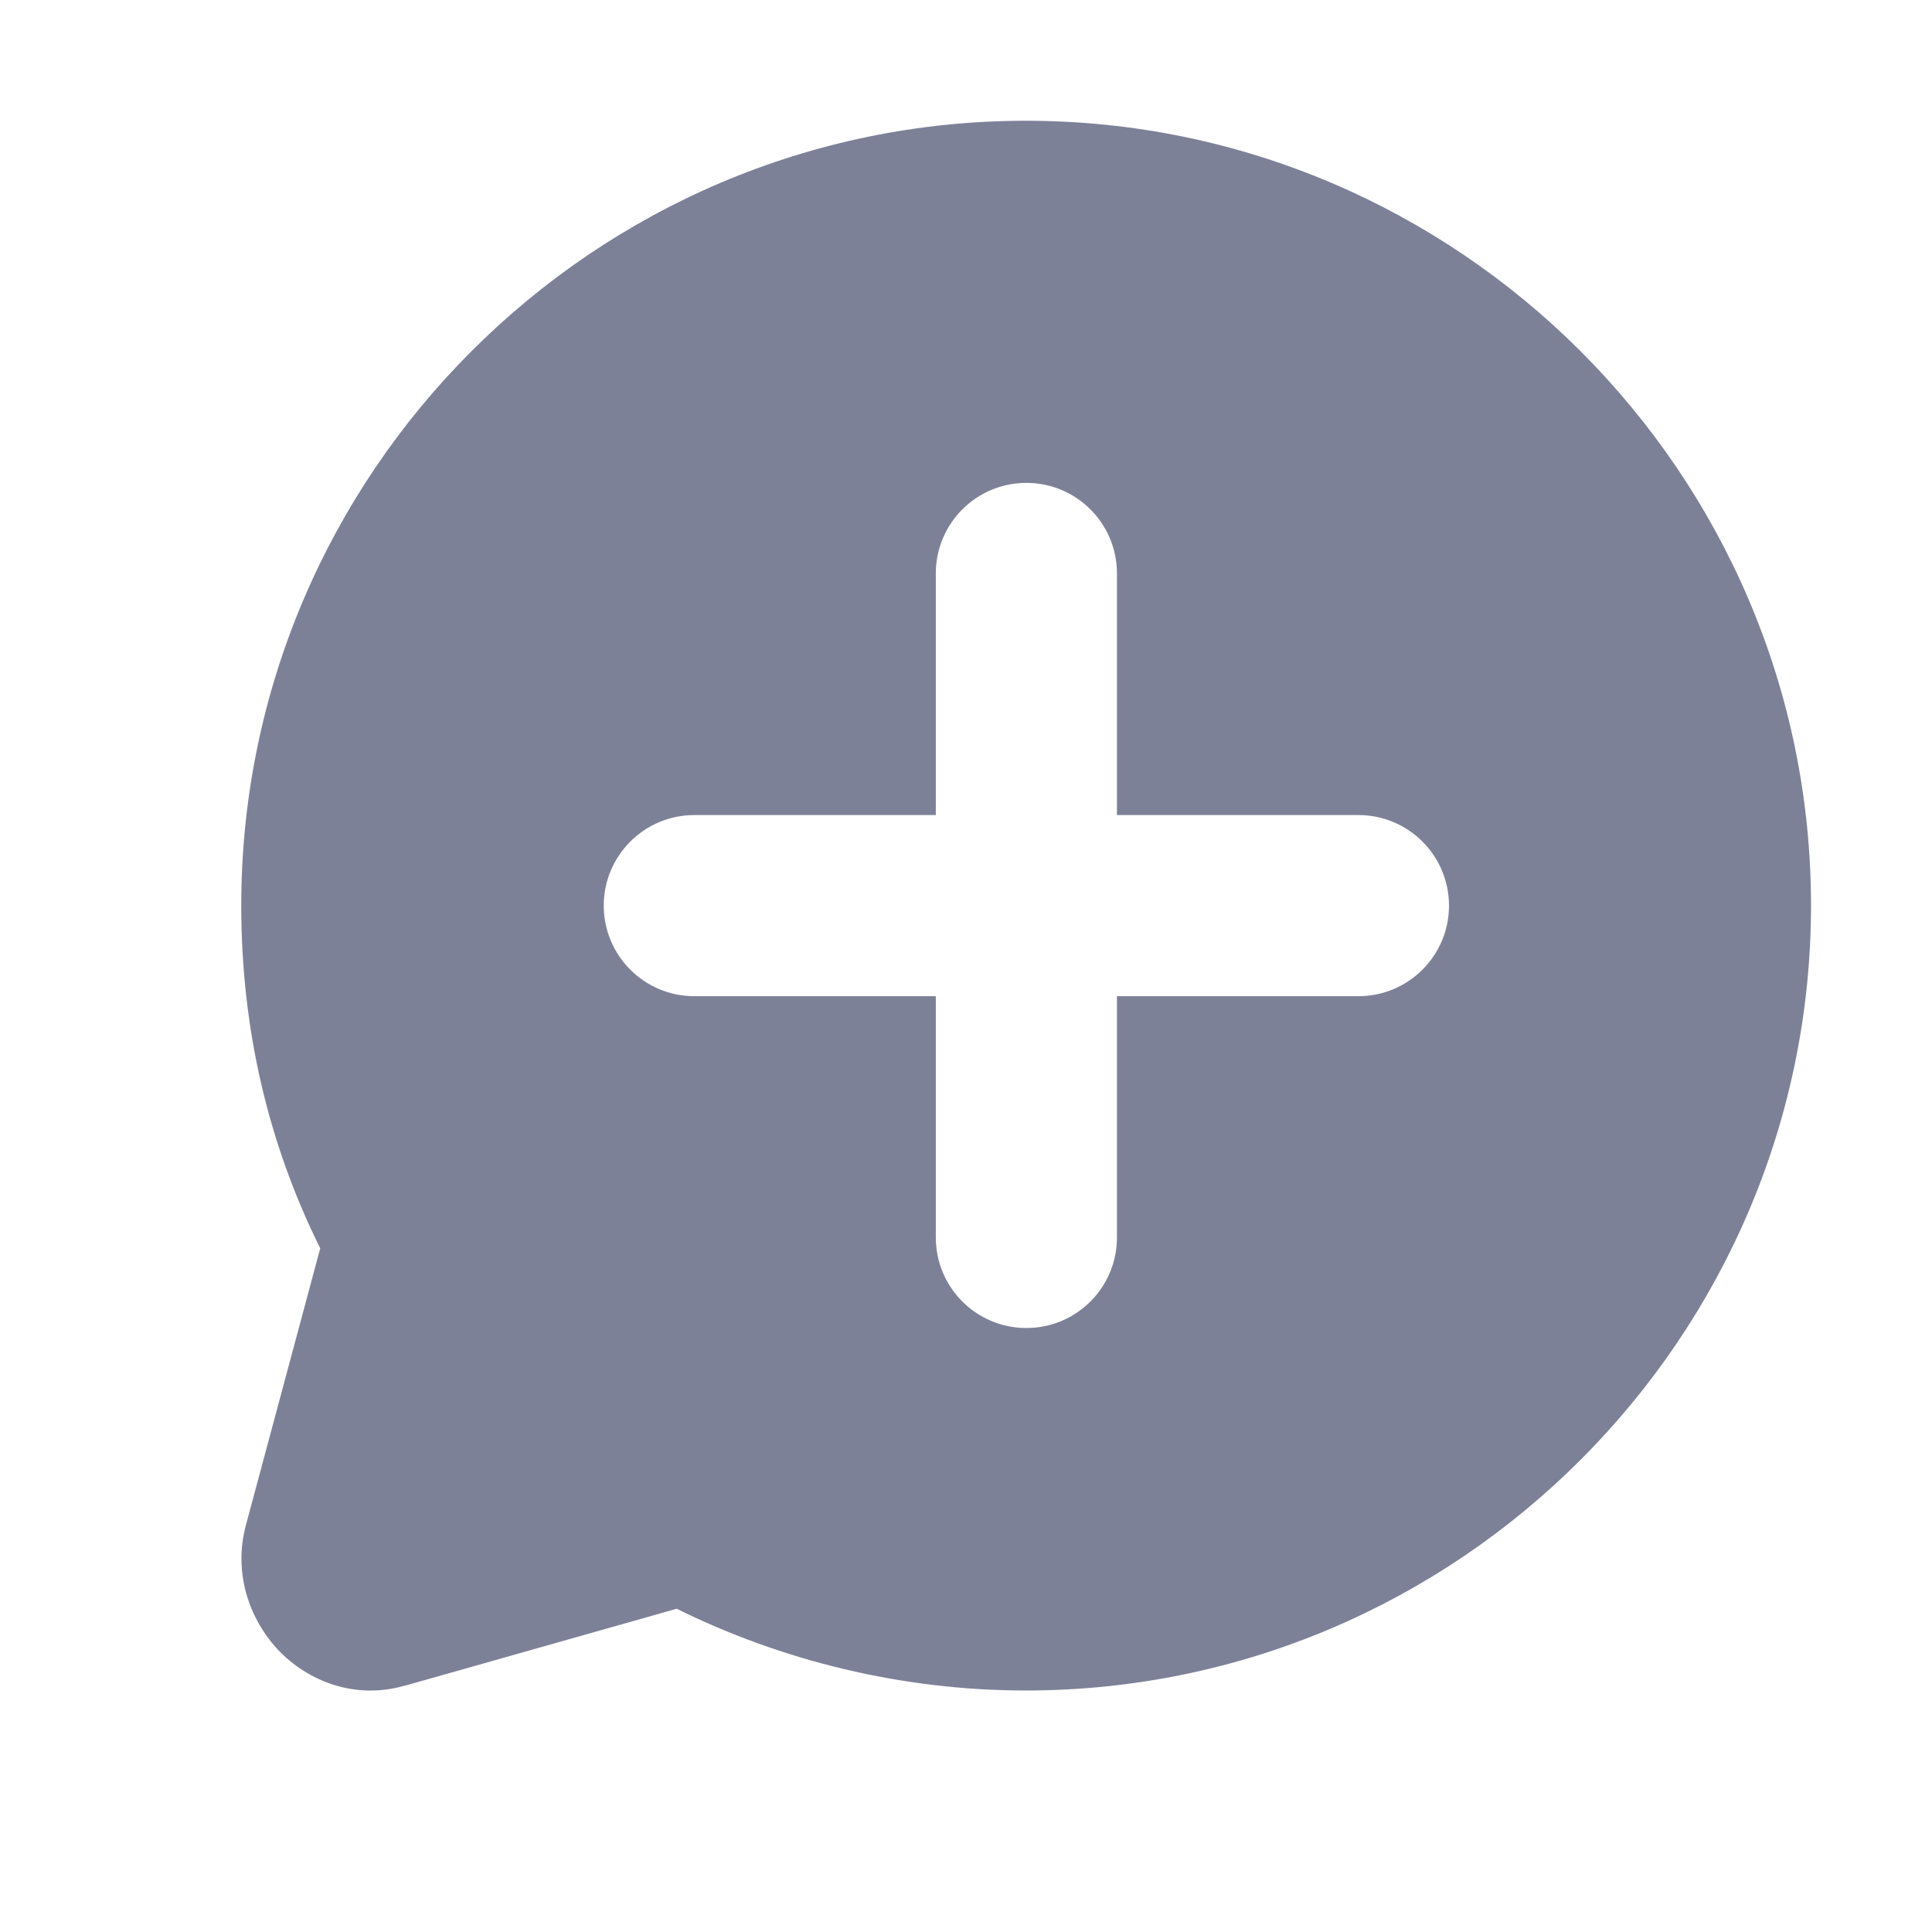 <svg width="16" height="16" viewBox="0 0 16 16" fill="none" xmlns="http://www.w3.org/2000/svg">
<path fill-rule="evenodd" clip-rule="evenodd" d="M1.998 7.498C1.998 3.921 4.918 1 8.496 1C12.073 1 14.998 3.92 14.998 7.498C14.998 11.076 12.074 14 8.496 14C7.466 14 6.472 13.752 5.604 13.323L3.351 13.961L3.348 13.961C2.904 14.086 2.511 13.895 2.286 13.645C2.065 13.4 1.929 13.022 2.038 12.625L2.652 10.338C2.223 9.474 1.998 8.526 1.998 7.498ZM8.5 3.999C8.914 3.999 9.25 4.334 9.25 4.749V6.75H11.25C11.664 6.75 12 7.086 12 7.5C12 7.914 11.664 8.25 11.25 8.25H9.25V10.248C9.25 10.663 8.914 10.998 8.5 10.998C8.086 10.998 7.75 10.663 7.75 10.248V8.25H5.75C5.336 8.25 5 7.914 5 7.5C5 7.086 5.336 6.75 5.75 6.75H7.75V4.749C7.75 4.334 8.086 3.999 8.5 3.999Z" fill="#7D8198"/>
</svg>
